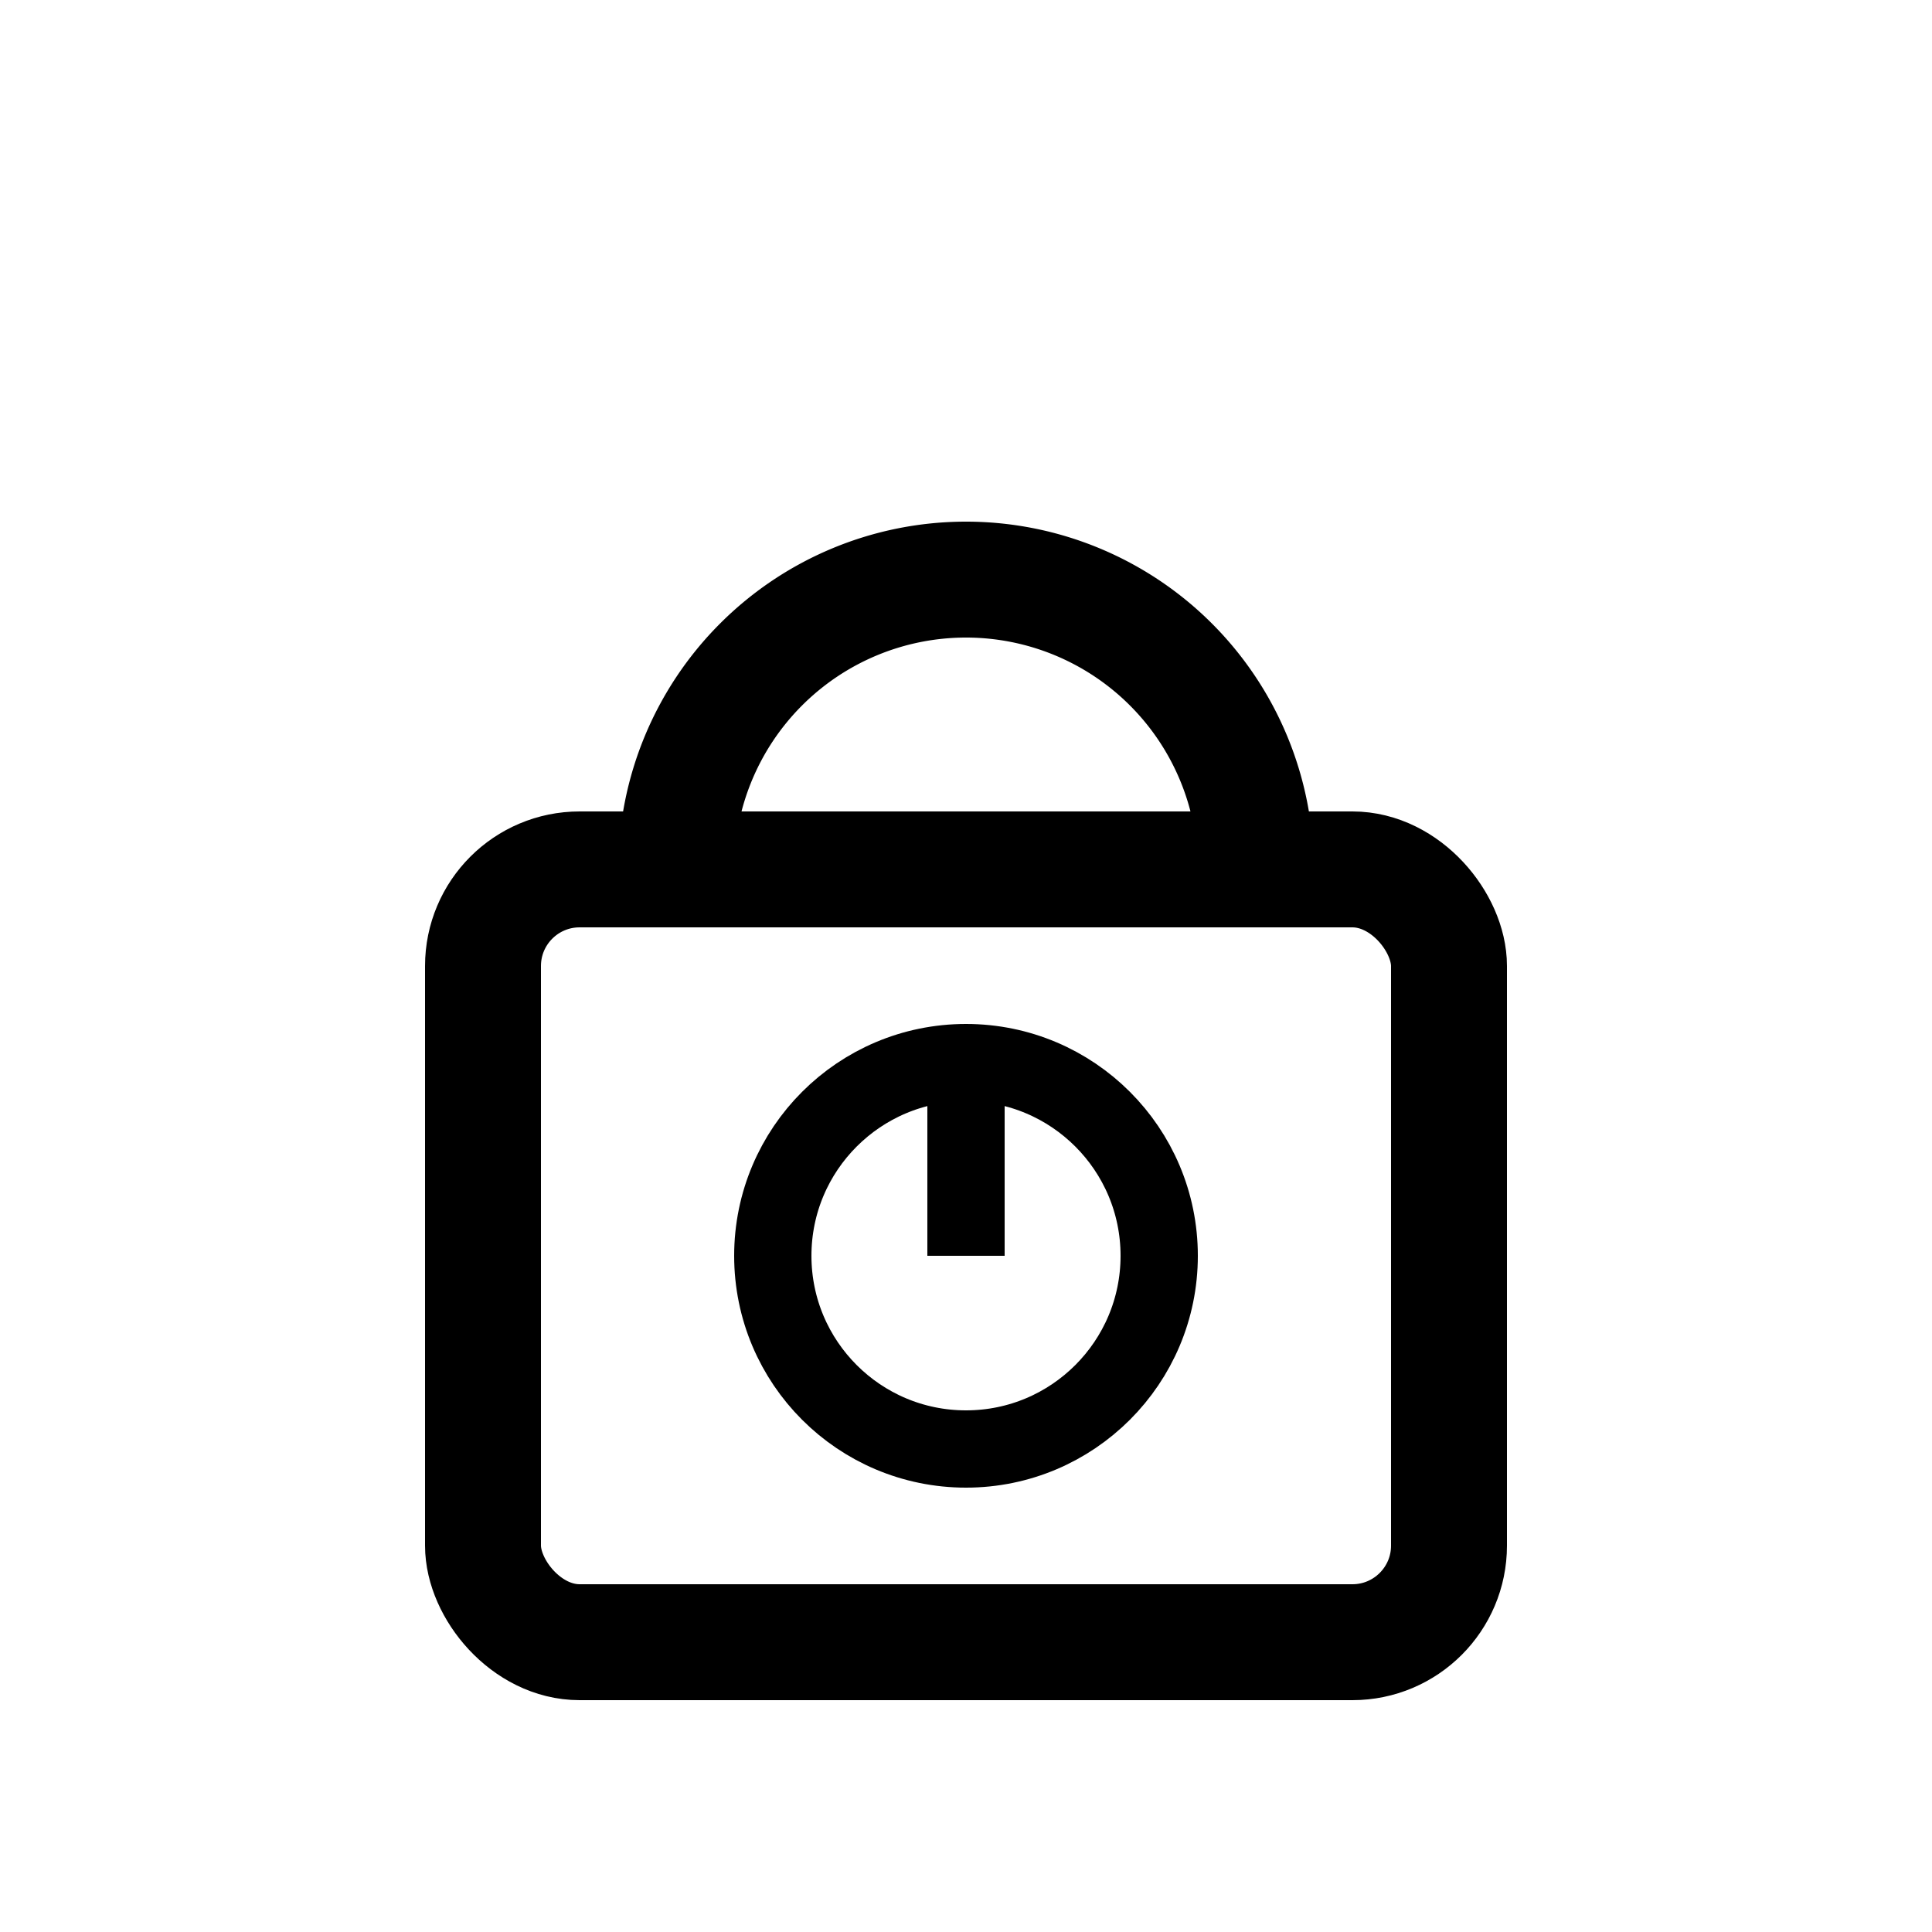 <?xml version="1.0" encoding="utf-8" ?>
<svg baseProfile="tiny" height="200px" version="1.2" width="200px" xmlns="http://www.w3.org/2000/svg" xmlns:ev="http://www.w3.org/2001/xml-events" xmlns:xlink="http://www.w3.org/1999/xlink"><defs /><rect fill="none" height="80px" rx="10px" ry="10px" stroke="black" stroke-width="12px" width="100px" x="50px" y="90px" /><path d="M 70 90 A 30 30 0 0 1 130 90" fill="none" stroke="black" stroke-width="12px" /><circle cx="100px" cy="130px" fill="none" r="20px" stroke="black" stroke-width="8px" /><line stroke="black" stroke-width="8px" x1="100px" x2="100px" y1="110px" y2="130px" /></svg>